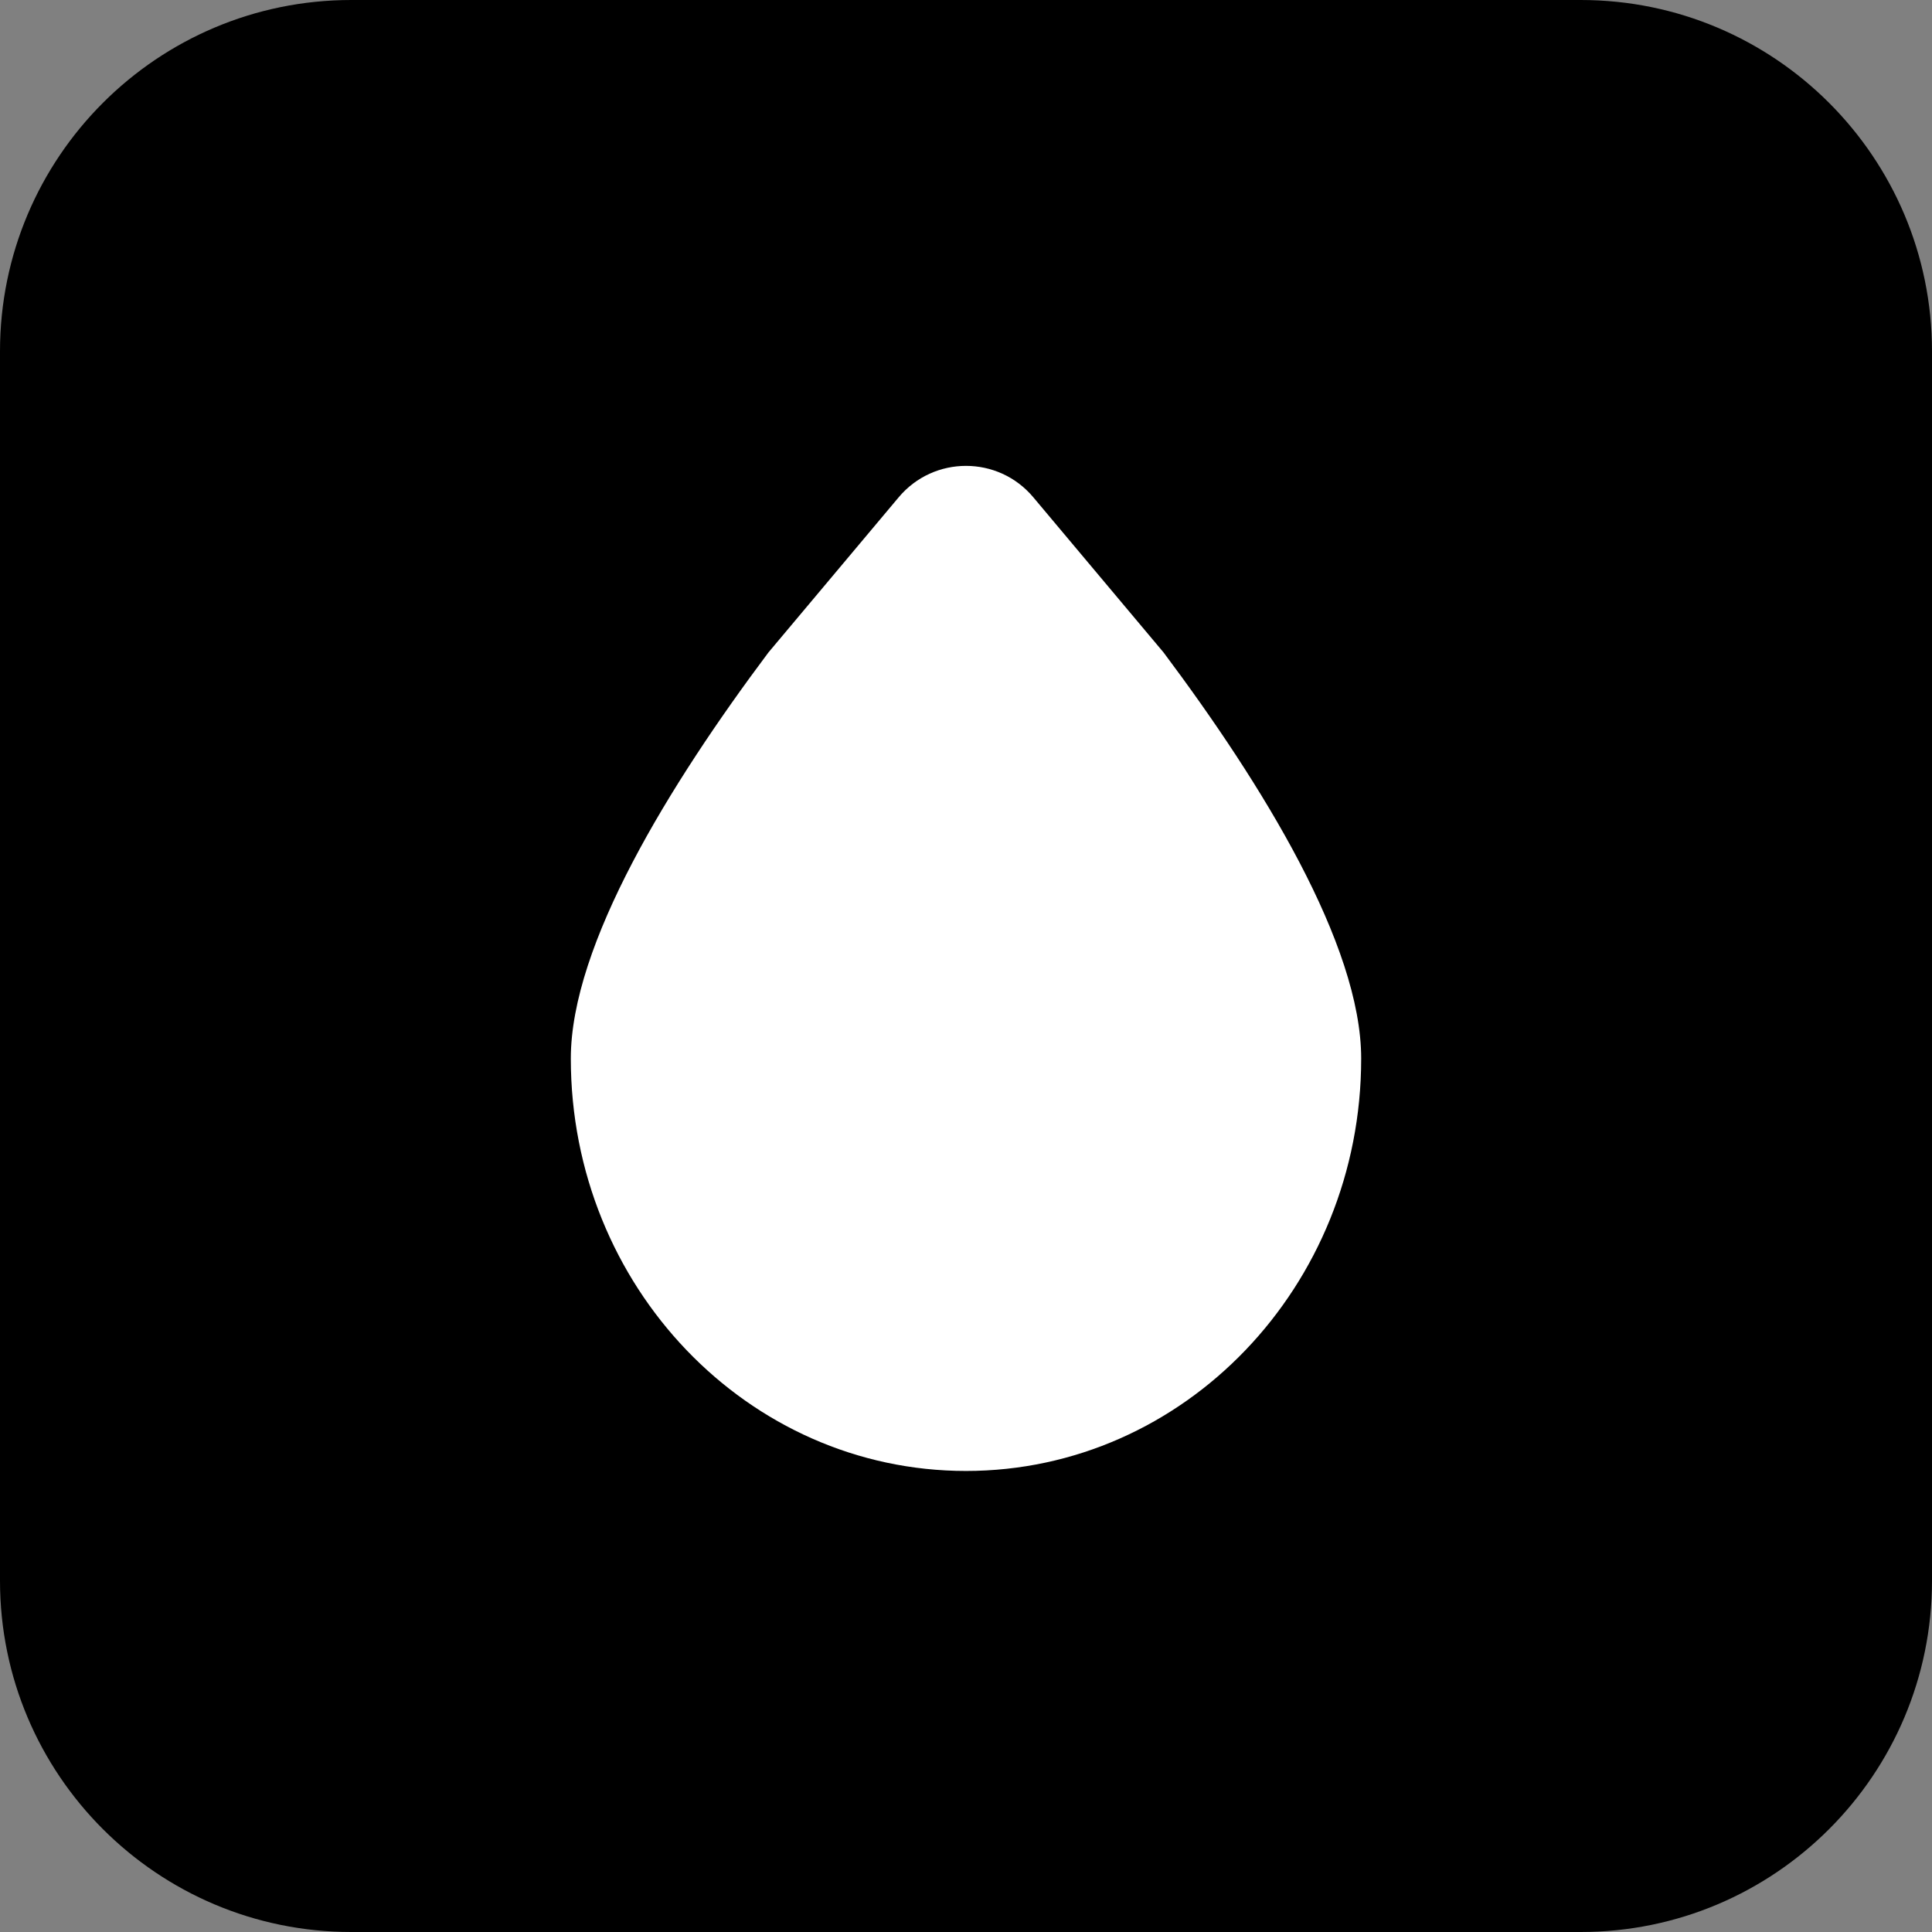 <svg xmlns="http://www.w3.org/2000/svg" width="22" height="22">
    <rect width="100%" height="100%" fill="#808080" stroke="none"/>
    <path d="M 0 4 C 0 1.791 1.791 0 4 0 L 18 0 C 20.209 0 22 1.791 22 4 L 22 18 C 22 20.209 20.209 22 18 22 L 4 22 C 1.791 22 0 20.209 0 18 Z"
          fill="currentColor"></path>
    <path d="M 10.234 5.662 C 10.634 5.186 11.366 5.186 11.766 5.662 L 13.25 7.43 C 14.375 8.932 15.5 10.758 15.5 12.054 C 15.5 14.648 13.485 16.75 11 16.75 C 8.515 16.75 6.5 14.648 6.5 12.054 C 6.5 10.758 7.625 8.932 8.75 7.43 Z"
          fill="white"></path>
</svg>
